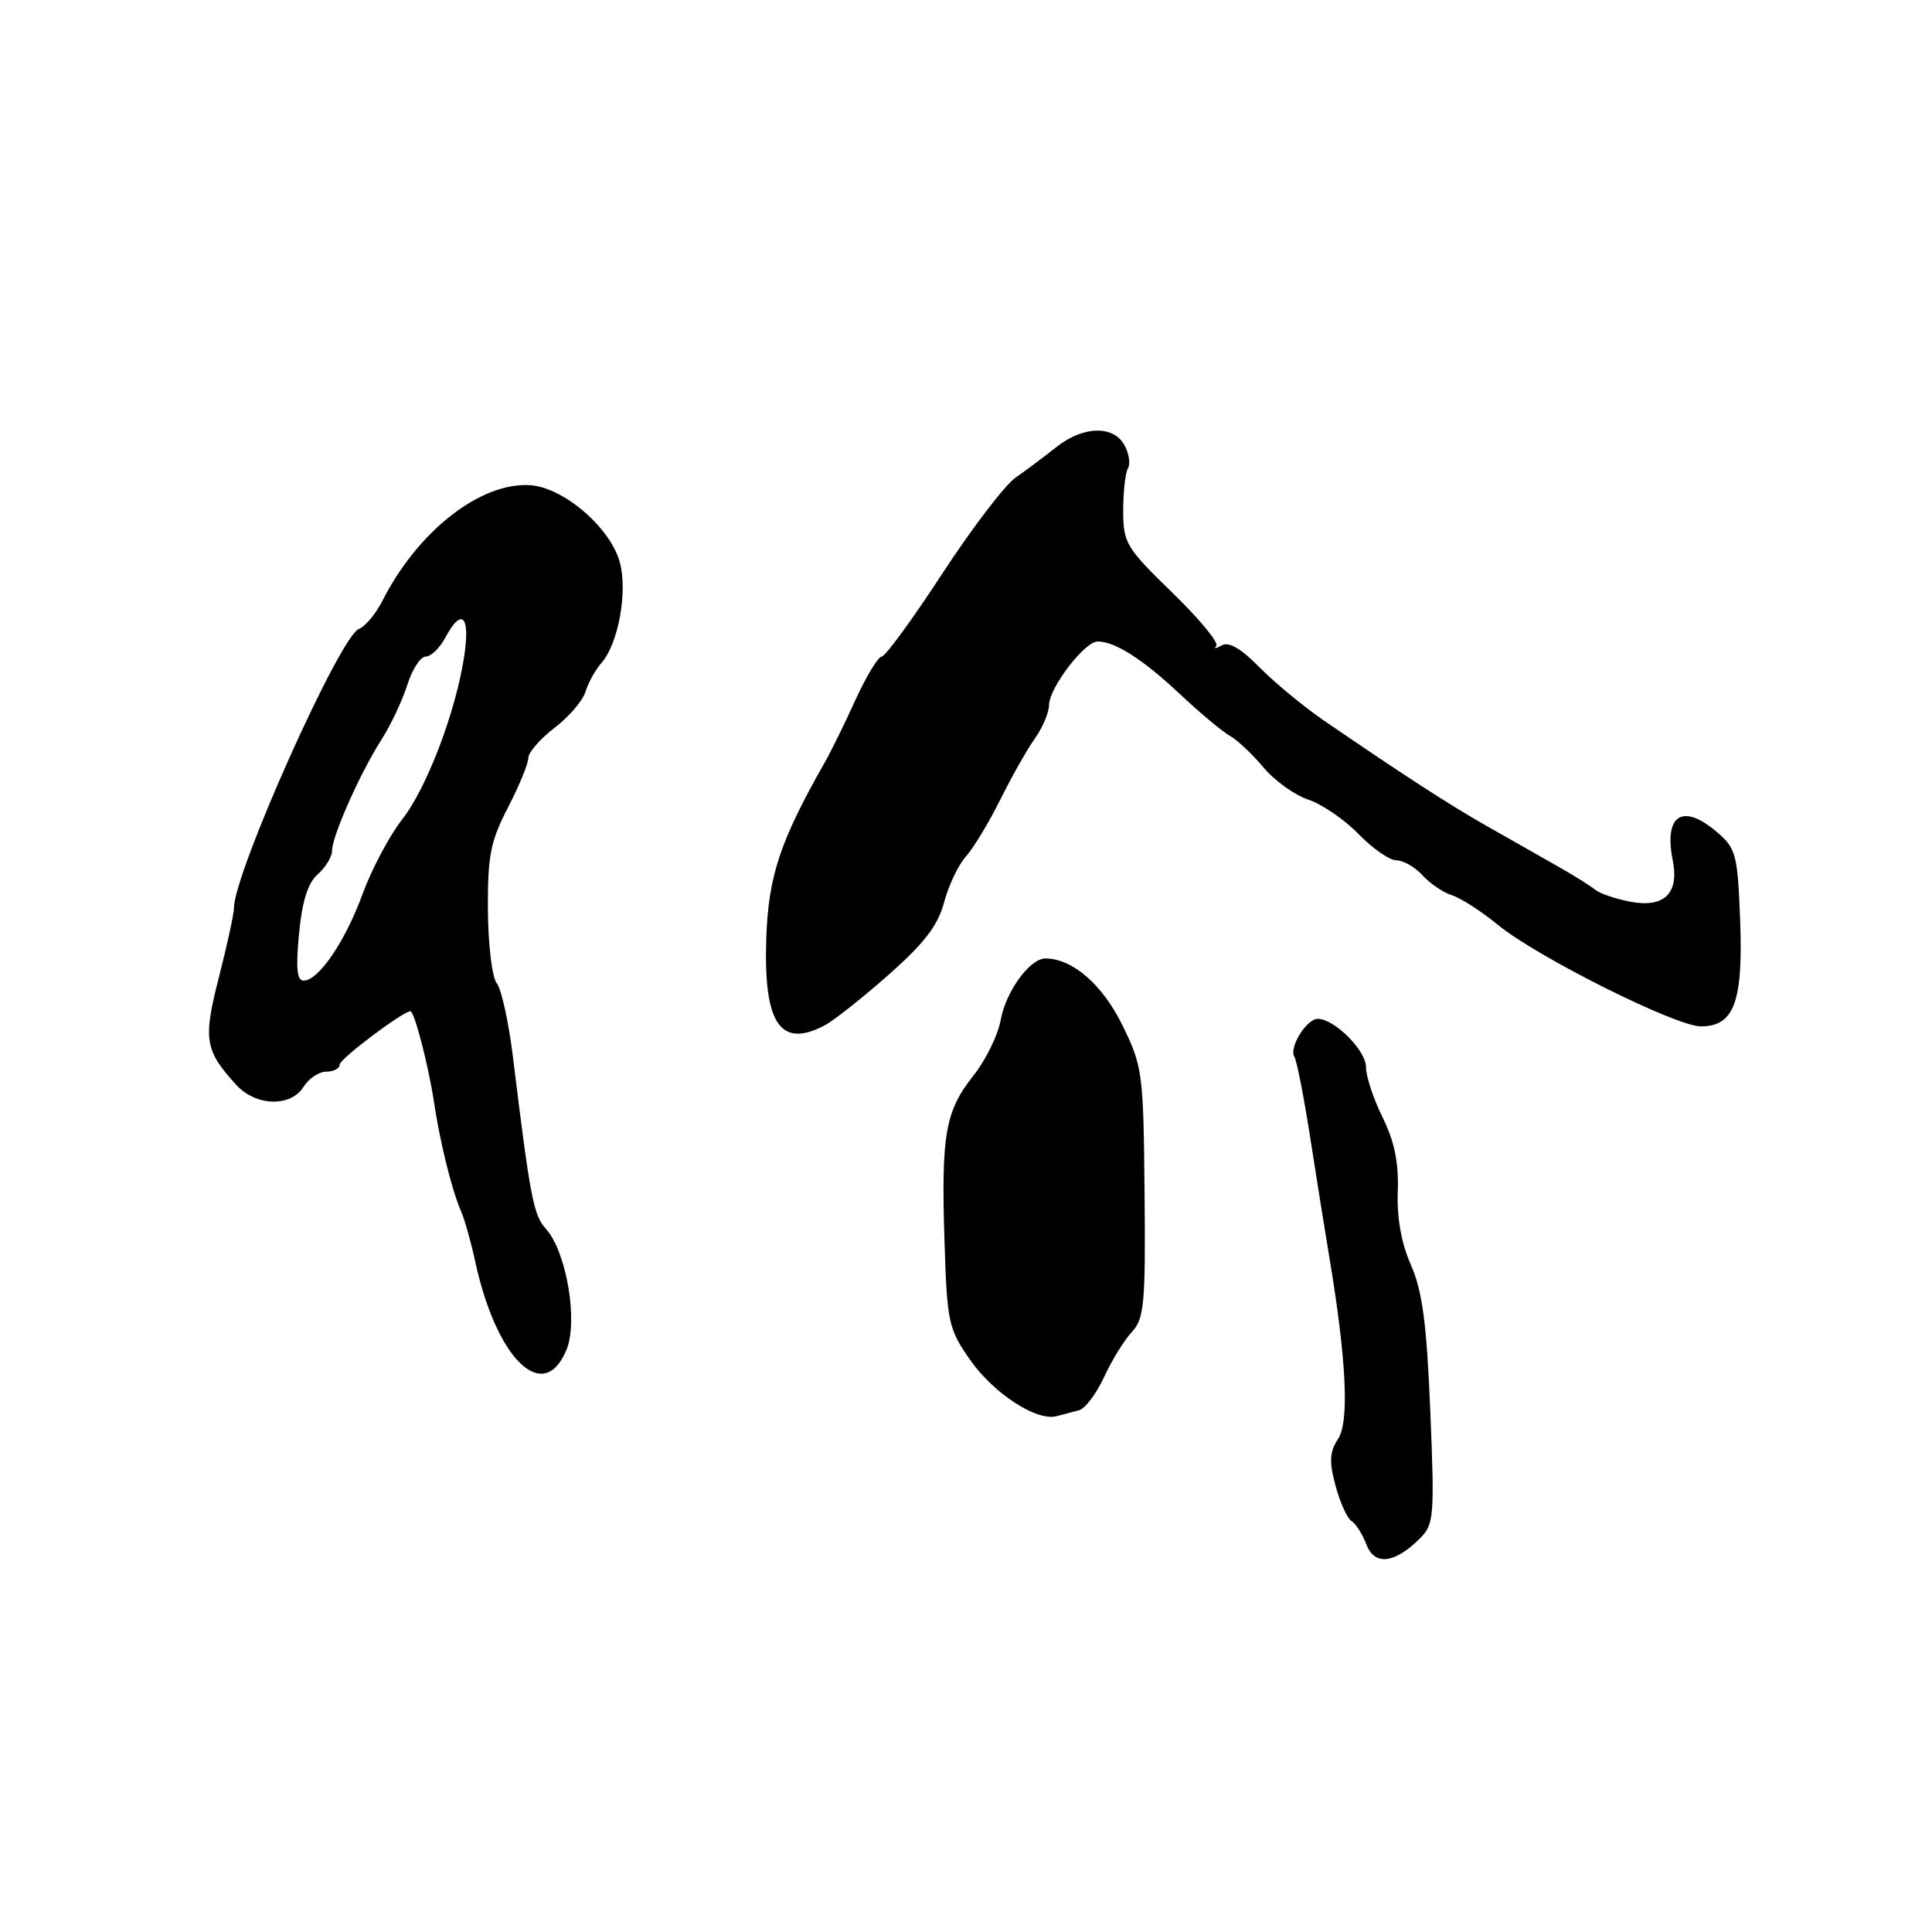 <?xml version="1.0" encoding="UTF-8" standalone="no"?>
<!DOCTYPE svg PUBLIC "-//W3C//DTD SVG 1.1//EN" "http://www.w3.org/Graphics/SVG/1.1/DTD/svg11.dtd" >
<svg xmlns="http://www.w3.org/2000/svg" xmlns:xlink="http://www.w3.org/1999/xlink" version="1.1" viewBox="0 0 256 256">
 <g >
 <path fill="currentColor"
d=" M 188.17 203.83 C 190.01 201.99 190.10 200.91 189.52 186.94 C 189.04 175.34 188.47 171.05 186.96 167.63 C 185.69 164.76 185.08 161.38 185.21 157.87 C 185.35 154.04 184.77 151.23 183.20 148.06 C 181.99 145.62 181.00 142.62 181.00 141.38 C 181.00 139.18 176.81 135.00 174.61 135.00 C 173.12 135.00 170.77 138.82 171.51 140.02 C 171.83 140.54 172.77 145.36 173.61 150.73 C 174.44 156.10 175.58 163.20 176.13 166.50 C 178.41 180.13 178.81 188.36 177.31 190.65 C 176.17 192.39 176.10 193.66 176.97 196.88 C 177.56 199.10 178.52 201.20 179.09 201.55 C 179.66 201.91 180.55 203.31 181.06 204.66 C 182.14 207.50 184.81 207.19 188.17 203.83 Z  M 142.97 186.87 C 143.77 186.67 145.26 184.70 146.28 182.50 C 147.29 180.30 148.95 177.60 149.97 176.50 C 151.62 174.71 151.80 172.79 151.66 158.00 C 151.51 142.11 151.40 141.29 148.70 135.80 C 146.07 130.45 142.09 127.00 138.52 127.00 C 136.46 127.00 133.27 131.39 132.60 135.14 C 132.24 137.15 130.62 140.46 129.00 142.50 C 125.25 147.22 124.70 150.34 125.15 164.41 C 125.49 175.23 125.67 176.07 128.53 180.17 C 131.64 184.63 137.36 188.36 140.00 187.65 C 140.82 187.43 142.16 187.08 142.97 186.87 Z  M 75.06 178.86 C 76.63 175.07 75.06 165.83 72.33 162.82 C 70.69 161.00 70.27 158.84 67.97 140.06 C 67.40 135.42 66.43 131.02 65.82 130.28 C 65.21 129.54 64.68 125.18 64.65 120.58 C 64.61 113.40 64.98 111.50 67.30 107.02 C 68.78 104.16 70.00 101.20 70.00 100.46 C 70.00 99.71 71.56 97.91 73.46 96.46 C 75.36 95.01 77.22 92.85 77.58 91.66 C 77.94 90.47 78.90 88.74 79.71 87.82 C 81.95 85.27 83.19 78.36 82.12 74.47 C 80.85 69.88 74.63 64.56 70.23 64.29 C 63.65 63.88 55.35 70.38 50.66 79.63 C 49.79 81.35 48.39 83.02 47.55 83.34 C 45.03 84.31 31.00 115.67 31.00 120.32 C 31.00 121.07 30.11 125.17 29.02 129.44 C 26.89 137.74 27.12 139.16 31.30 143.75 C 33.90 146.60 38.53 146.73 40.23 144.00 C 40.92 142.90 42.27 142.00 43.24 142.00 C 44.21 142.00 45.00 141.58 45.00 141.07 C 45.00 140.31 53.39 134.00 54.39 134.00 C 54.91 134.00 56.81 141.35 57.50 146.00 C 58.29 151.31 59.87 157.70 61.09 160.50 C 61.57 161.60 62.40 164.54 62.94 167.03 C 65.74 180.09 72.01 186.22 75.06 178.86 Z  M 109.32 135.84 C 110.52 135.20 114.32 132.19 117.76 129.15 C 122.48 124.98 124.29 122.62 125.10 119.56 C 125.69 117.33 126.99 114.60 127.98 113.50 C 128.97 112.40 131.01 109.03 132.52 106.00 C 134.02 102.97 136.10 99.31 137.13 97.85 C 138.16 96.39 139.00 94.40 139.00 93.44 C 139.00 91.17 143.71 85.00 145.44 85.00 C 147.75 85.00 151.43 87.35 156.38 92.00 C 159.01 94.47 161.98 96.95 162.96 97.50 C 163.95 98.05 165.95 99.93 167.41 101.68 C 168.87 103.43 171.55 105.36 173.35 105.95 C 175.16 106.55 178.16 108.60 180.02 110.52 C 181.87 112.43 184.13 114.00 185.04 114.00 C 185.95 114.00 187.49 114.89 188.48 115.97 C 189.46 117.06 191.22 118.25 192.38 118.62 C 193.55 118.99 196.31 120.76 198.51 122.57 C 203.73 126.84 222.05 136.00 225.37 136.00 C 229.77 136.00 230.98 132.76 230.58 122.03 C 230.25 113.25 230.04 112.43 227.56 110.30 C 222.97 106.35 220.44 107.94 221.65 114.01 C 222.52 118.36 220.53 120.32 216.06 119.49 C 214.10 119.12 212.00 118.40 211.38 117.90 C 210.76 117.39 208.49 115.97 206.32 114.74 C 204.15 113.51 200.00 111.15 197.09 109.50 C 192.02 106.62 186.24 102.88 175.50 95.53 C 172.75 93.64 168.87 90.44 166.88 88.41 C 164.44 85.93 162.81 84.98 161.88 85.52 C 161.12 85.96 160.80 85.99 161.17 85.58 C 161.53 85.17 158.91 81.99 155.33 78.52 C 149.20 72.57 148.83 71.95 148.83 67.64 C 148.83 65.13 149.12 62.62 149.46 62.06 C 149.81 61.50 149.61 60.13 149.01 59.02 C 147.57 56.32 143.51 56.42 139.96 59.25 C 138.40 60.49 135.97 62.31 134.55 63.30 C 133.14 64.29 128.76 70.03 124.83 76.05 C 120.90 82.07 117.30 87.00 116.83 87.00 C 116.36 87.00 114.80 89.59 113.35 92.75 C 111.91 95.91 110.09 99.62 109.30 101.00 C 103.39 111.38 101.82 116.08 101.54 124.24 C 101.14 135.65 103.39 139.00 109.32 135.84 Z  M 39.62 123.75 C 40.03 119.41 40.79 116.99 42.11 115.84 C 43.15 114.93 44.00 113.52 44.00 112.72 C 44.00 110.79 47.73 102.40 50.55 98.00 C 51.78 96.08 53.32 92.81 53.97 90.75 C 54.62 88.69 55.72 87.00 56.41 87.00 C 57.10 87.00 58.26 85.88 59.00 84.50 C 61.14 80.49 62.30 81.52 61.54 86.75 C 60.46 94.14 56.59 104.38 53.25 108.63 C 51.59 110.76 49.26 115.15 48.07 118.39 C 45.78 124.68 42.28 129.85 40.27 129.94 C 39.35 129.99 39.18 128.38 39.62 123.75 Z "/>
</g>
</svg>